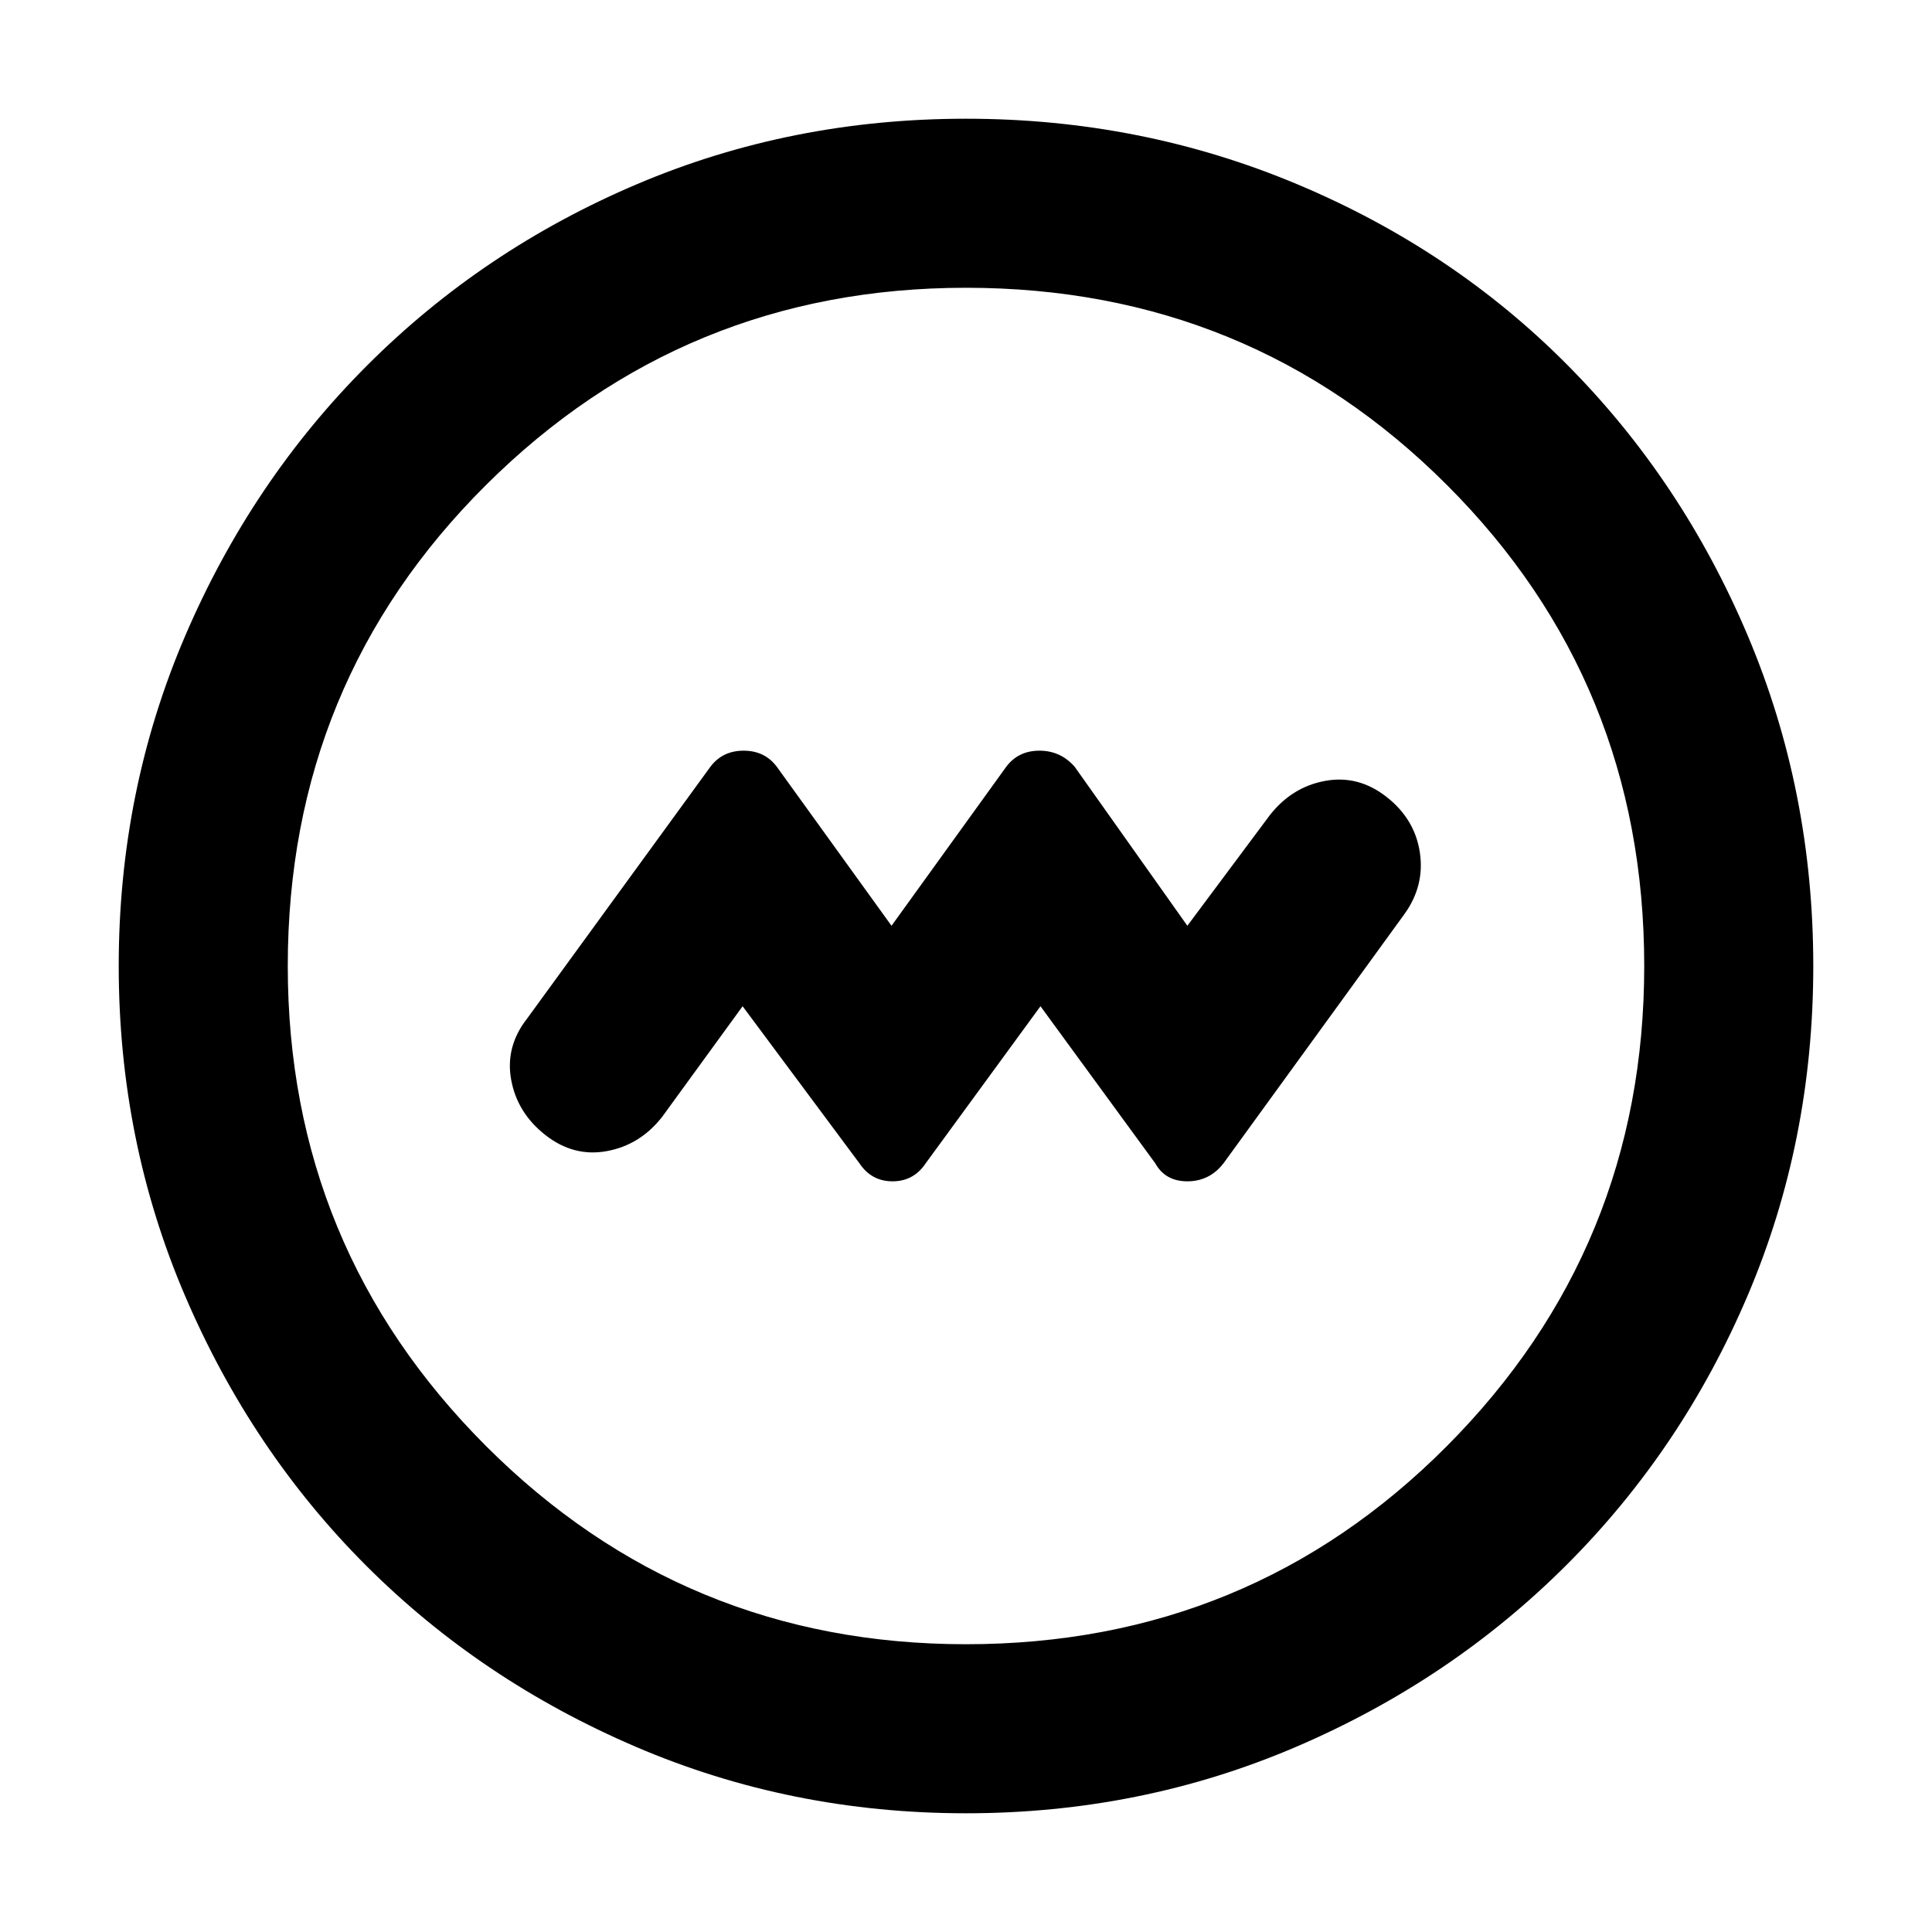 <svg xmlns="http://www.w3.org/2000/svg" height="40" width="40"><path d="m15.375 20.833 2.417 3.25q.25.375.687.375.438 0 .688-.375l2.375-3.25 2.375 3.25q.208.375.666.375.459 0 .75-.375l3.75-5.166q.417-.584.313-1.271-.104-.688-.688-1.146-.583-.458-1.27-.333-.688.125-1.146.708l-1.709 2.292-2.333-3.292q-.292-.333-.729-.333-.438 0-.688.333l-2.375 3.292-2.375-3.292q-.25-.333-.687-.333-.438 0-.688.333l-3.791 5.208q-.459.584-.334 1.271.125.688.709 1.146.583.458 1.27.333.688-.125 1.146-.708ZM20 37.542q-3.625 0-6.833-1.375-3.209-1.375-5.584-3.75-2.375-2.375-3.75-5.584Q2.458 23.625 2.458 20t1.375-6.833q1.375-3.209 3.771-5.604Q10 5.167 13.188 3.813 16.375 2.458 20 2.458q3.625 0 6.854 1.355 3.229 1.354 5.604 3.75 2.375 2.395 3.73 5.604 1.354 3.208 1.354 6.833t-1.354 6.812q-1.355 3.188-3.75 5.584-2.396 2.396-5.605 3.771-3.208 1.375-6.833 1.375Zm0-3.5q5.875 0 9.958-4.104 4.084-4.105 4.084-9.938 0-5.875-4.084-9.958Q25.875 5.958 20 5.958q-5.833 0-9.938 4.084Q5.958 14.125 5.958 20q0 5.833 4.104 9.938 4.105 4.104 9.938 4.104ZM20 20Z"/></svg>